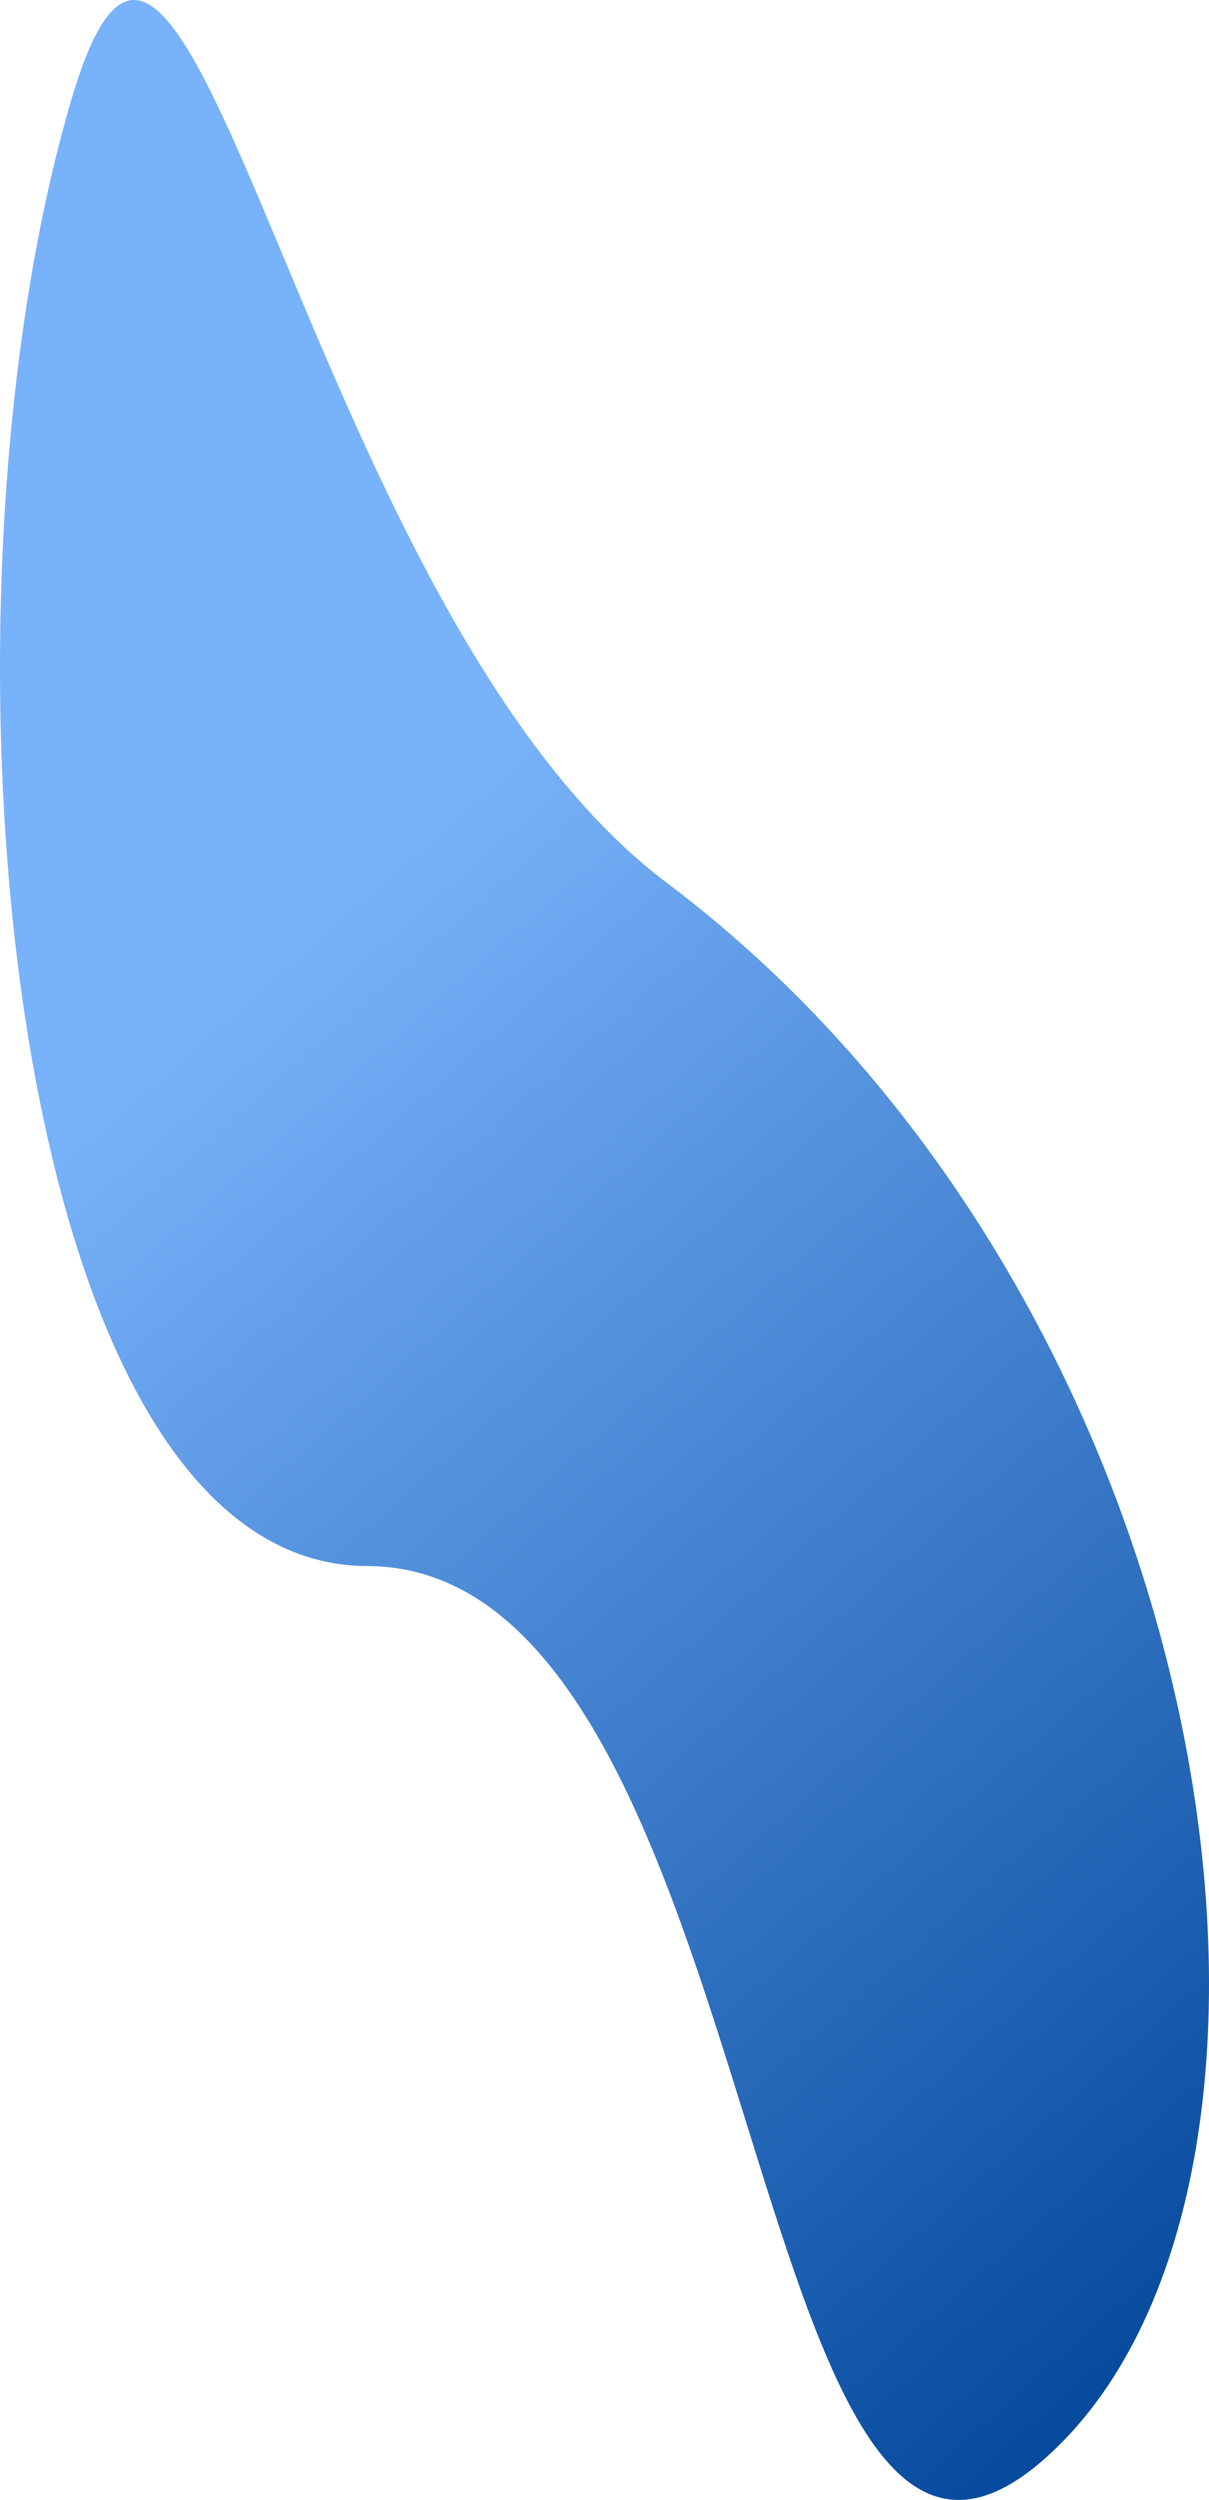 <?xml version="1.0" encoding="UTF-8"?>
<svg id="Layer_2" data-name="Layer 2" xmlns="http://www.w3.org/2000/svg" xmlns:xlink="http://www.w3.org/1999/xlink" viewBox="0 0 486.49 1005.45">
  <defs>
    <style>
      .cls-1 {
        fill: url(#linear-gradient);
      }
    </style>
    <linearGradient id="linear-gradient" x1="-1079.11" y1="1029.41" x2="-91.85" y2="1029.41" gradientTransform="translate(1379.55 268.07) rotate(48.69)" gradientUnits="userSpaceOnUse">
      <stop offset=".33" stop-color="#78b2fa"/>
      <stop offset="1" stop-color="#064a9e"/>
    </linearGradient>
  </defs>
  <g id="Layer_1-2" data-name="Layer 1">
    <path class="cls-1" d="M420.08,989.13c-123.35,108.42-108.12-358.8-272.34-359.28C-.08,629.43-31.44,241.79,29.06,38.95c46.94-157.37,92.5,205.73,239.16,316.03,227.92,171.42,275.21,525.74,151.86,634.15Z"/>
  </g>
</svg>